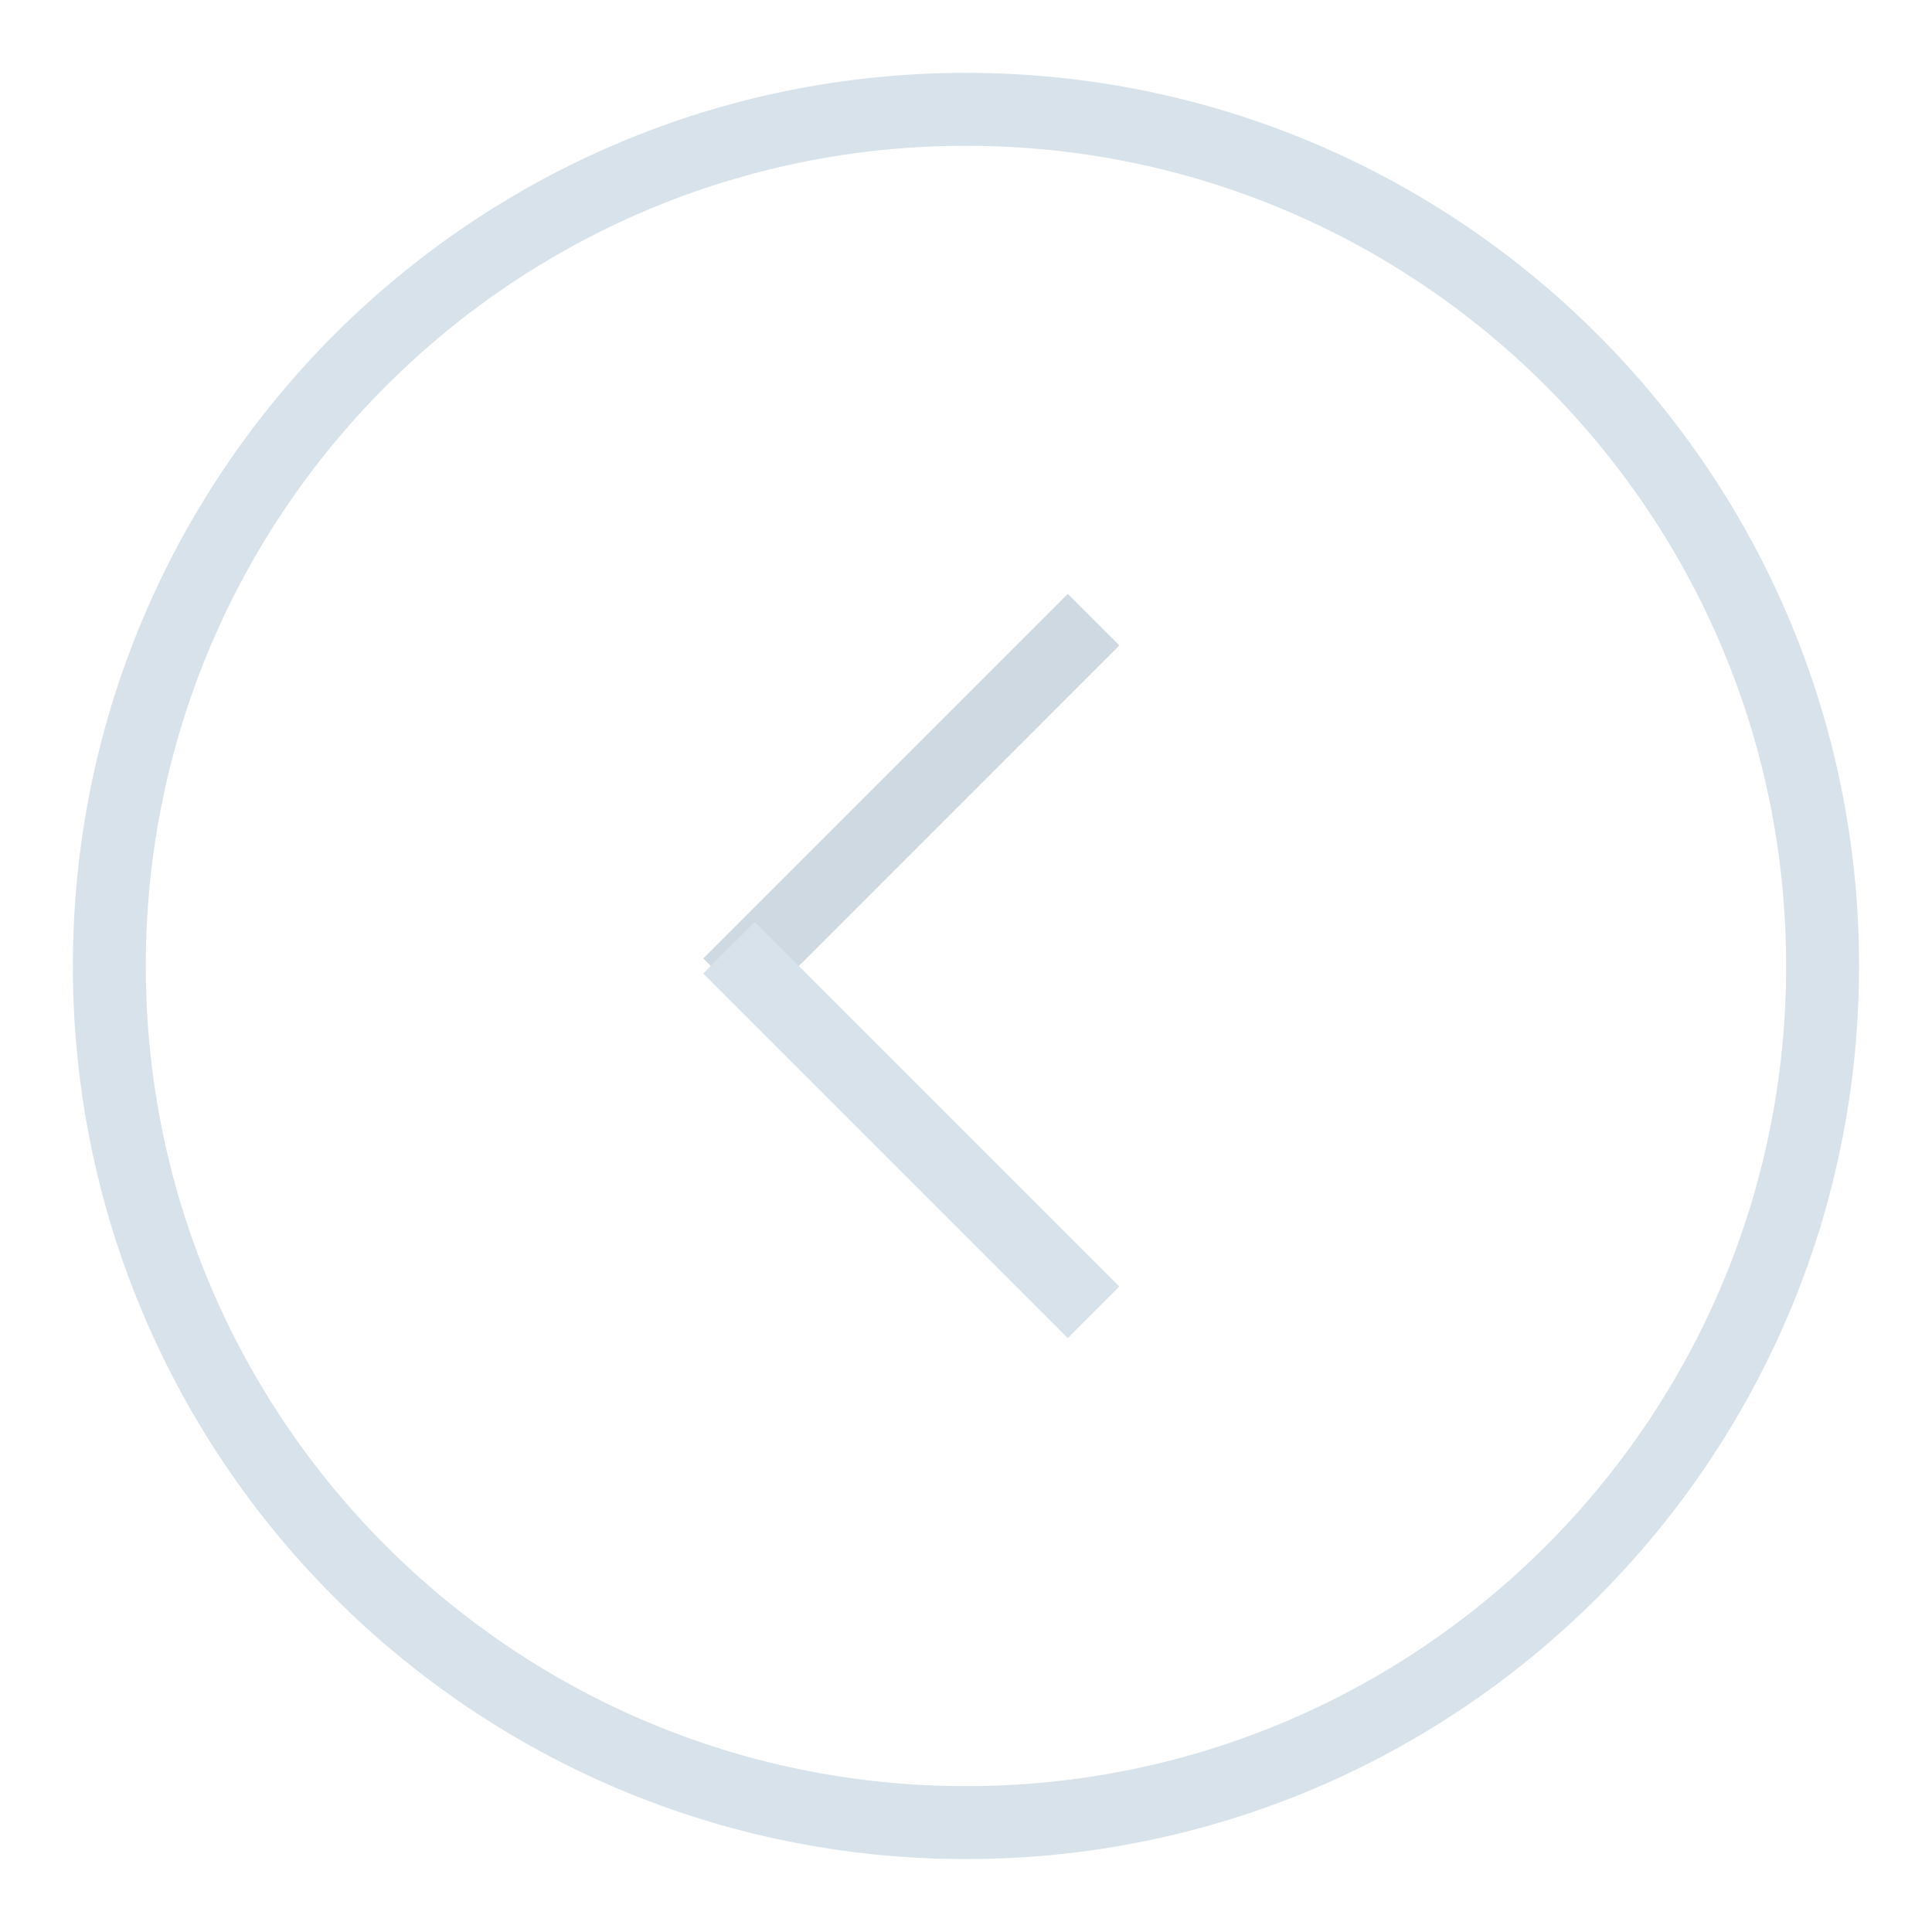 <svg xmlns="http://www.w3.org/2000/svg" width="53" height="53">
    <path fill="none" stroke="#D7E2EA" stroke-width="2" d="M26.499 2.999c12.979 0 23.5 10.522 23.5 23.5 0 12.979-10.521 23.5-23.5 23.5s-23.5-10.521-23.5-23.5c0-12.978 10.521-23.5 23.5-23.5z"/>
    <path fill="#CED9E1" fill-rule="evenodd" d="M29.292 16.292l1.415 1.414-10 10.001-1.415-1.415 10-10z"/>
    <path fill="#D7E2EA" fill-rule="evenodd" d="M29.292 36.706l1.415-1.414-10-10-1.415 1.414 10 10z"/>
</svg>
